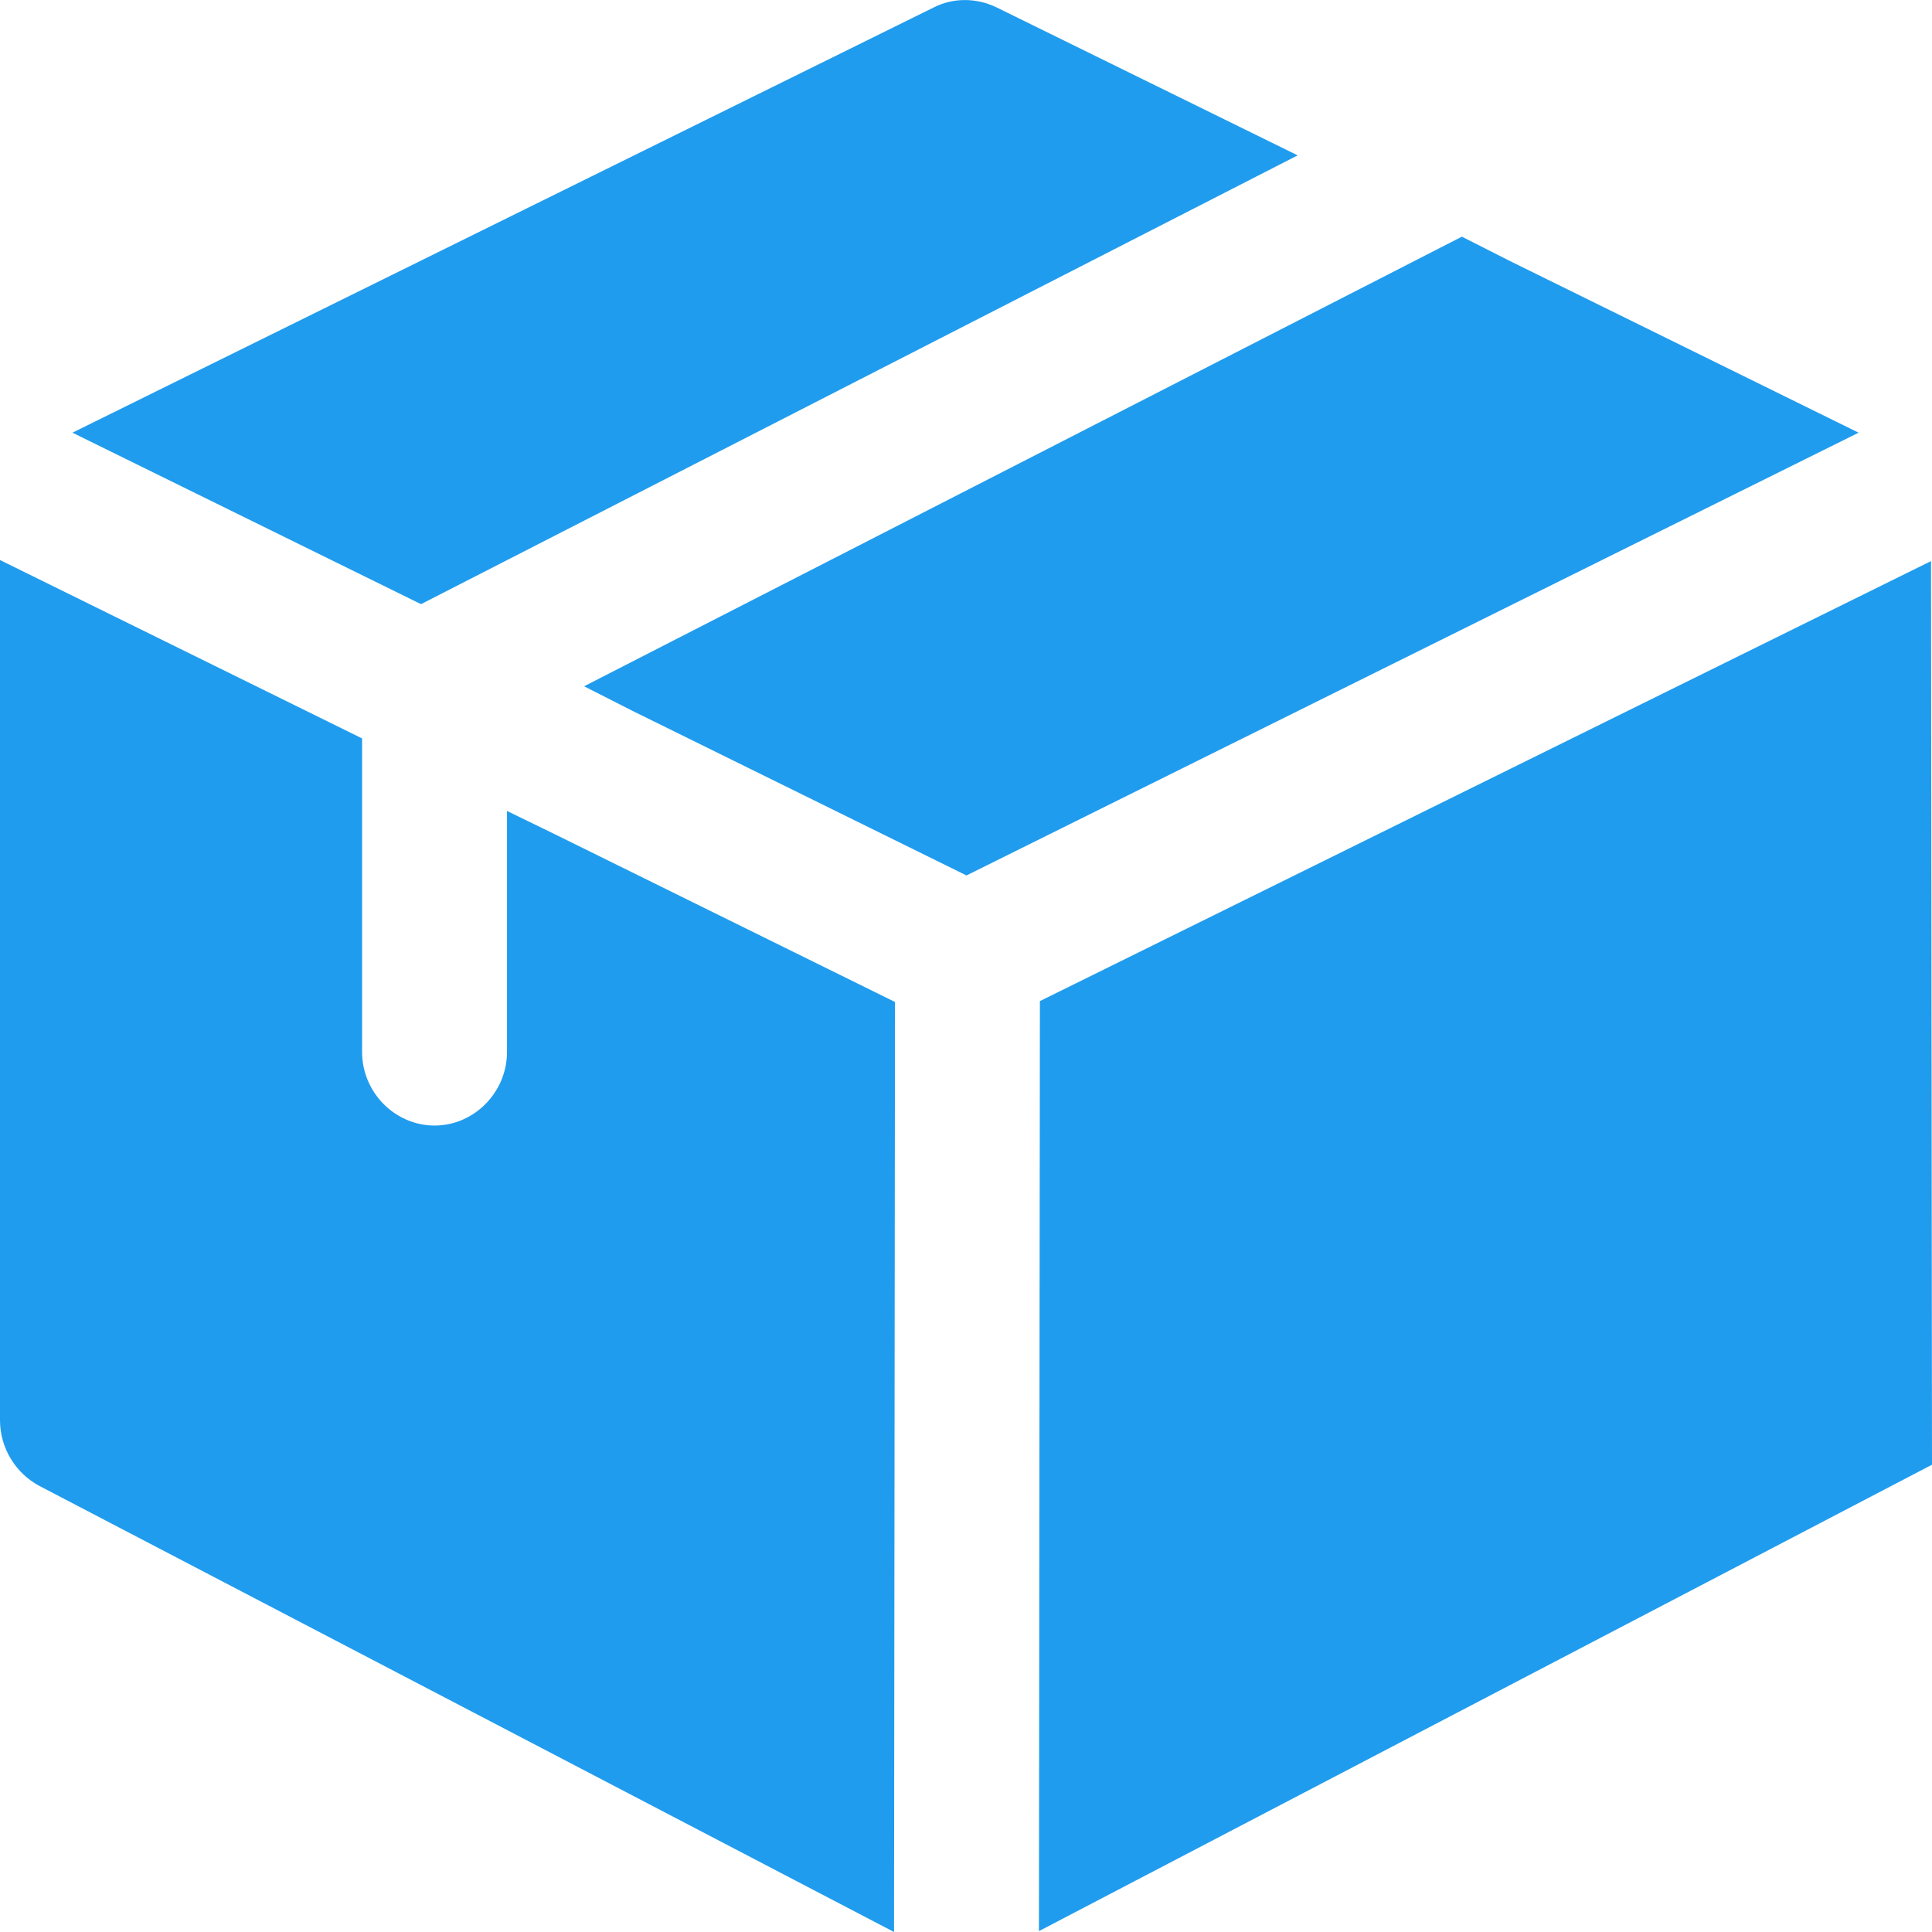 <svg xmlns="http://www.w3.org/2000/svg" height="512" viewBox="0 0 24 24" width="512" fill="#209cee"><path d="M16.12 1.93L5.23 7.505.9 5.375 11.6.092c.24-.122.528-.122.78 0zm6.968 3.445l-11.082 5.5-4.15-2.045-.6-.305L18.16 2.94l.6.304zm-11.97 7.072L11.106 24 .492 18.46c-.3-.158-.492-.475-.492-.816V6.957l4.498 2.216v3.896c0 .5.408.913.9.913s.9-.414.9-.913v-2.995l.6.292zm12.87-5.477l-11.07 5.466-.012 11.553L24 18.195z"/></svg>